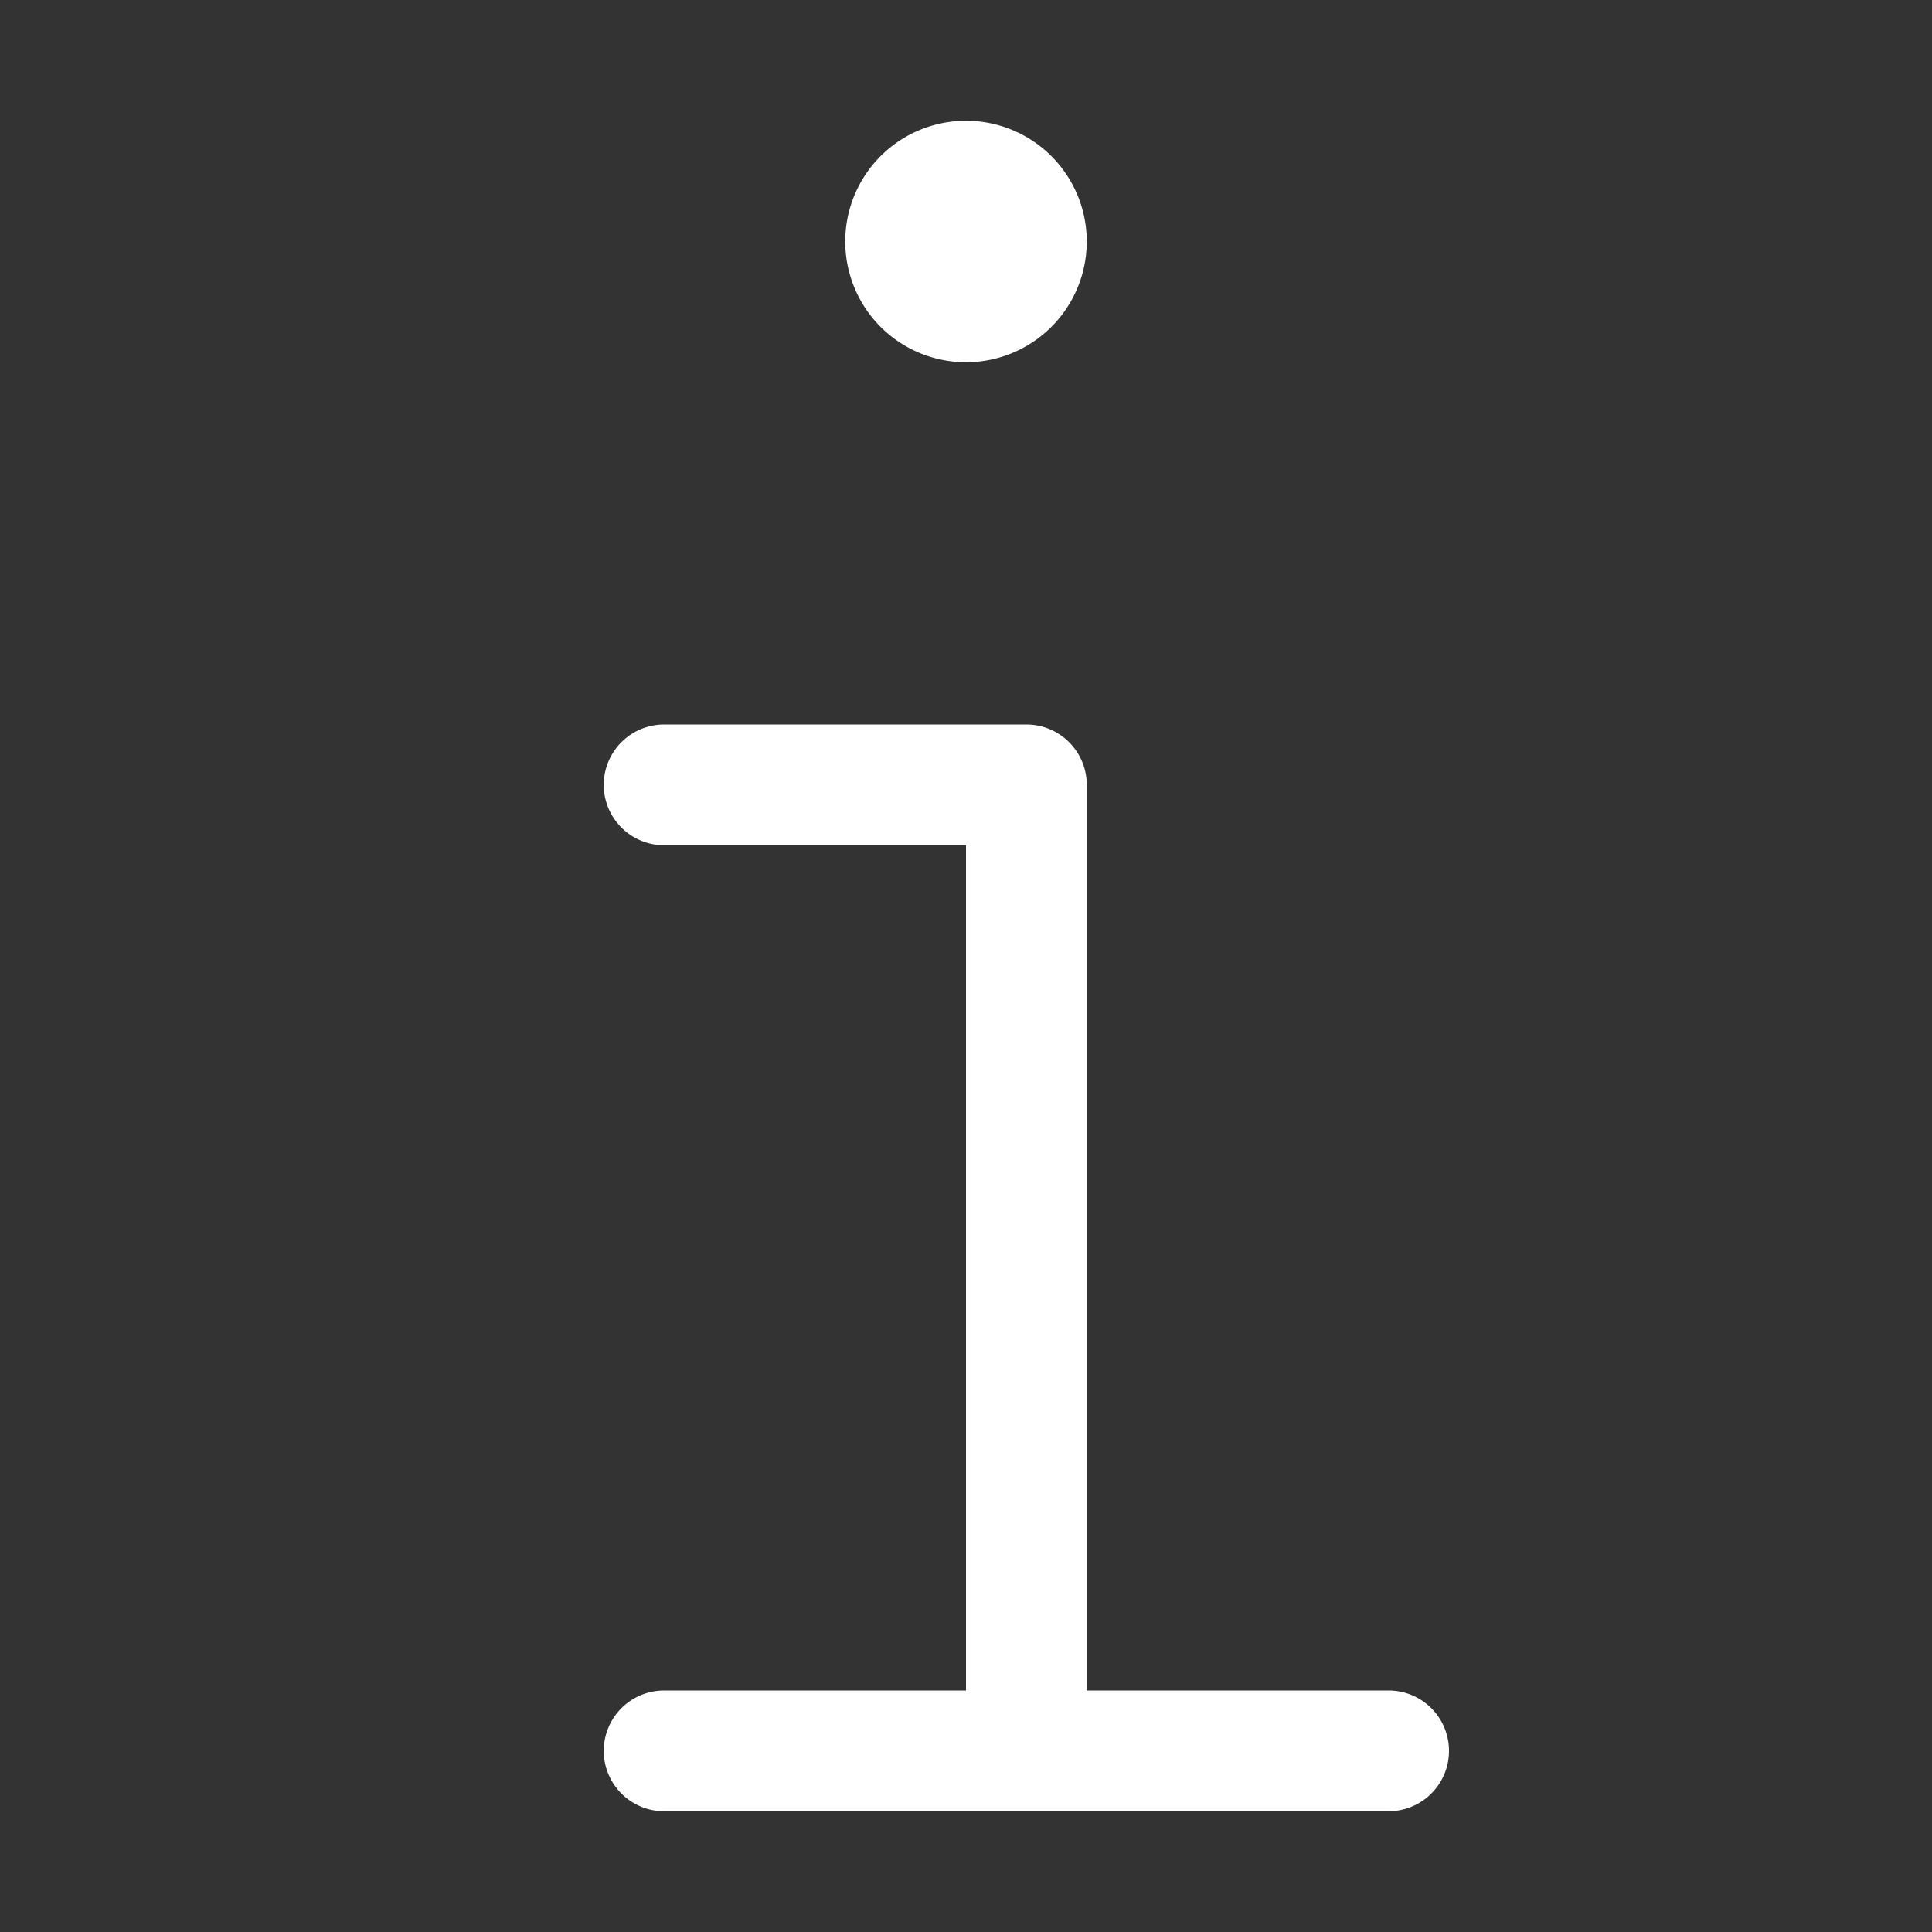<svg width="16" height="16" xmlns="http://www.w3.org/2000/svg"><rect width="100%" height="100%" fill="#333333" stroke="none"/><path d="M9 14h2.5a.5.5 0 110 1h-6a.5.5 0 110-1H8V7H5.5a.5.5 0 010-1h3a.5.5 0 01.5.5V14zM8 3a1 1 0 110-2 1 1 0 010 2z" fill="#FFF"/></svg>